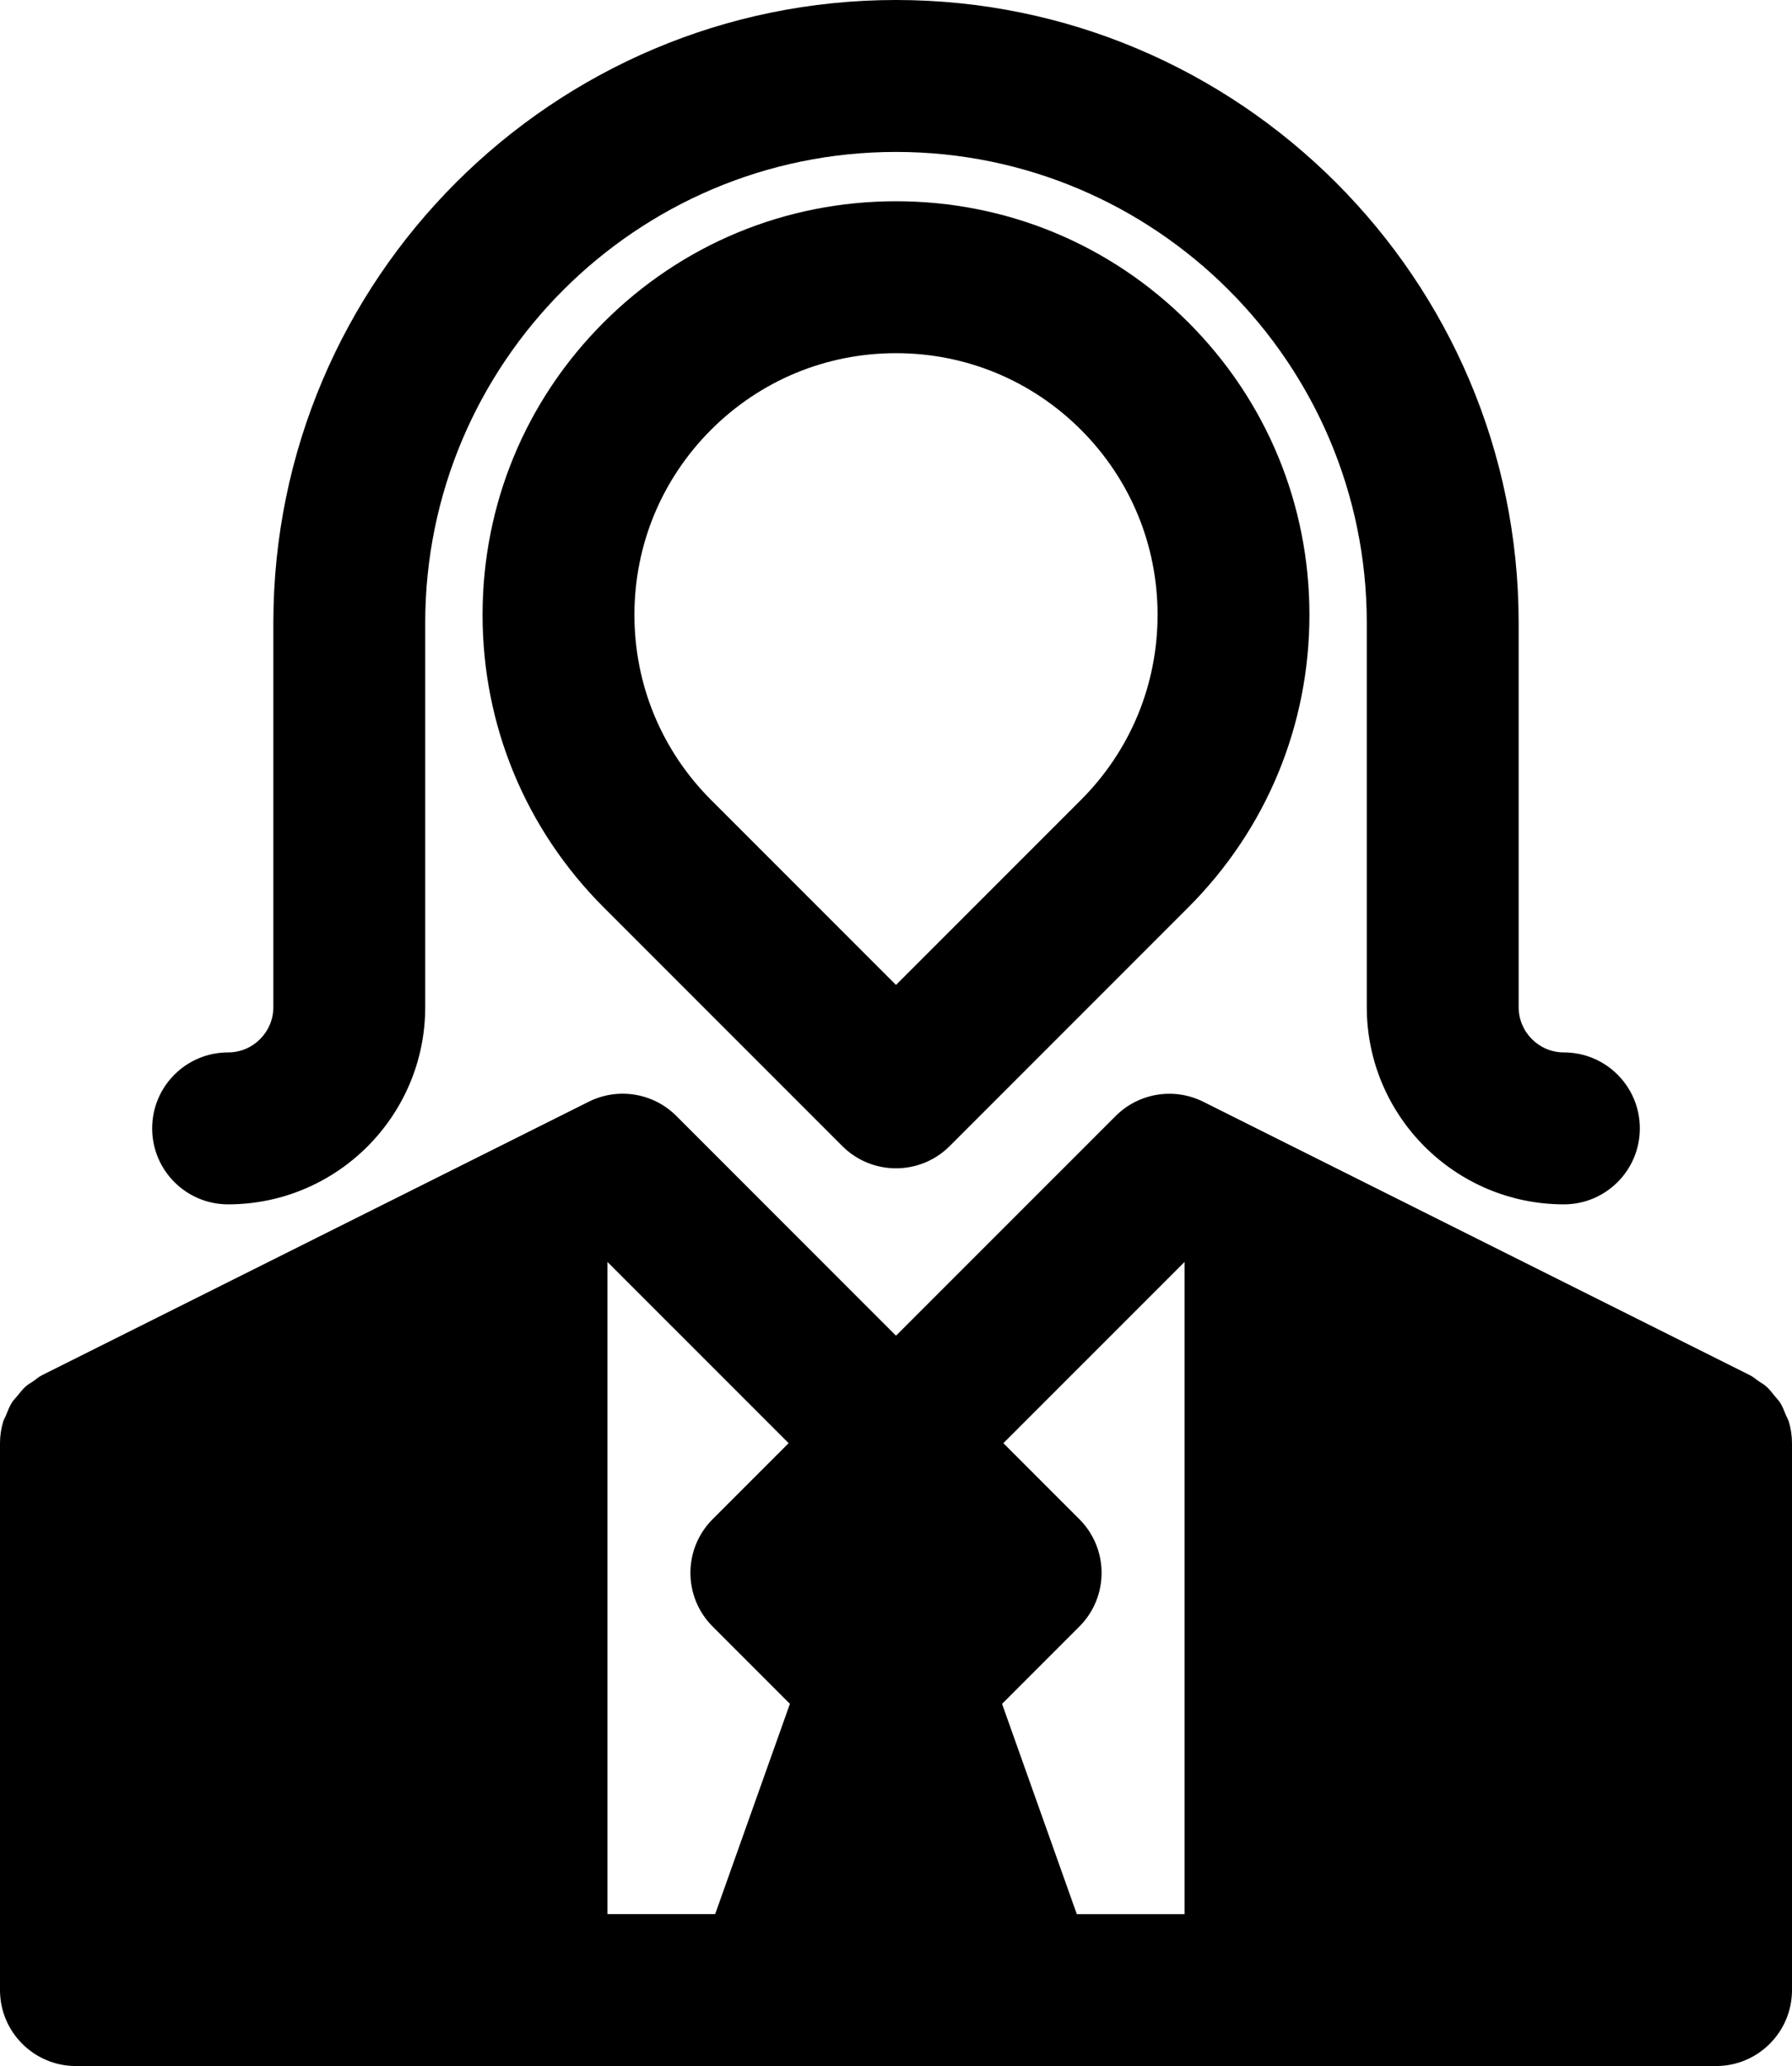<?xml version="1.0" encoding="utf-8"?>
<!-- Generator: Adobe Illustrator 16.0.0, SVG Export Plug-In . SVG Version: 6.00 Build 0)  -->
<!DOCTYPE svg PUBLIC "-//W3C//DTD SVG 1.1//EN" "http://www.w3.org/Graphics/SVG/1.1/DTD/svg11.dtd">
<svg version="1.1" id="Layer_1" xmlns="http://www.w3.org/2000/svg" xmlns:xlink="http://www.w3.org/1999/xlink" x="0px" y="0px"
	 width="361.08px" height="416.117px" viewBox="125.46 111.438 361.08 416.117"
	 enable-background="new 125.46 111.438 361.08 416.117" xml:space="preserve">
<path d="M485.304,396.435c-0.349-0.869-0.68-1.744-1.181-2.534c-0.312-0.483-0.735-0.875-1.096-1.328
	c-0.539-0.661-1.041-1.34-1.689-1.91c-0.459-0.404-1.01-0.697-1.523-1.046c-0.582-0.397-1.096-0.875-1.732-1.193l-110.16-55.08
	c-5.894-2.938-13.005-1.793-17.662,2.864L306,380.461l-44.26-44.26c-4.657-4.664-11.775-5.808-17.663-2.864l-110.16,55.08
	c-0.643,0.318-1.157,0.795-1.732,1.193c-0.508,0.349-1.059,0.643-1.524,1.046c-0.643,0.569-1.151,1.249-1.689,1.91
	c-0.361,0.447-0.789,0.838-1.095,1.328c-0.502,0.79-0.833,1.665-1.181,2.534c-0.184,0.459-0.459,0.875-0.6,1.353
	c-0.41,1.383-0.637,2.827-0.637,4.314v110.16c0,8.451,6.848,15.3,15.3,15.3h91.8h47.803h51.273c0.043,0,0.079,0,0.122,0h47.682h91.8
	c8.451,0,15.3-6.849,15.3-15.3v-110.16c0-1.487-0.227-2.932-0.637-4.314C485.763,397.31,485.493,396.894,485.304,396.435z
	 M364.104,365.639l0.036,0.019v131.305h-21.707l-15.062-42.351l15.569-15.569c5.979-5.973,5.979-15.661,0-21.634l-15.307-15.307
	L364.104,365.639z M284.366,402.102l-15.306,15.307c-5.979,5.973-5.979,15.66,0,21.634l15.563,15.563l-15.062,42.35H247.86V365.657
	l0.037-0.019L284.366,402.102z"/>
<path d="M306,151.971c-22.252,0-43.17,8.666-58.905,24.4c-15.735,15.734-24.401,36.653-24.401,58.905
	c0,22.252,8.666,43.171,24.401,58.905l48.084,48.085c2.987,2.986,6.903,4.479,10.82,4.479s7.834-1.493,10.82-4.479l48.085-48.085
	c15.734-15.734,24.4-36.653,24.4-58.905c0-22.252-8.666-43.17-24.4-58.905S328.252,151.971,306,151.971z M343.271,272.547
	L306,309.812l-37.271-37.265c-9.951-9.958-15.435-23.195-15.435-37.271c0-14.076,5.484-27.313,15.435-37.271
	c9.958-9.951,23.195-15.435,37.271-15.435s27.313,5.483,37.271,15.435c9.951,9.957,15.435,23.195,15.435,37.271
	C358.705,249.353,353.222,262.59,343.271,272.547z"/>
<path d="M306,111.438c-69.181,0-125.46,56.279-125.46,125.46v77.387c0,5.024-4.088,9.119-9.119,9.119c-8.452,0-15.3,6.848-15.3,15.3
	s6.849,15.3,15.3,15.3c21.903,0,39.719-17.815,39.719-39.719v-77.387c0-52.308,42.552-94.86,94.86-94.86s94.86,42.553,94.86,94.86
	v77.387c0,21.904,17.815,39.719,39.719,39.719c8.451,0,15.3-6.848,15.3-15.3s-6.849-15.3-15.3-15.3
	c-5.024,0-9.119-4.088-9.119-9.119v-77.387C431.46,167.718,375.181,111.438,306,111.438z"/>
</svg>
